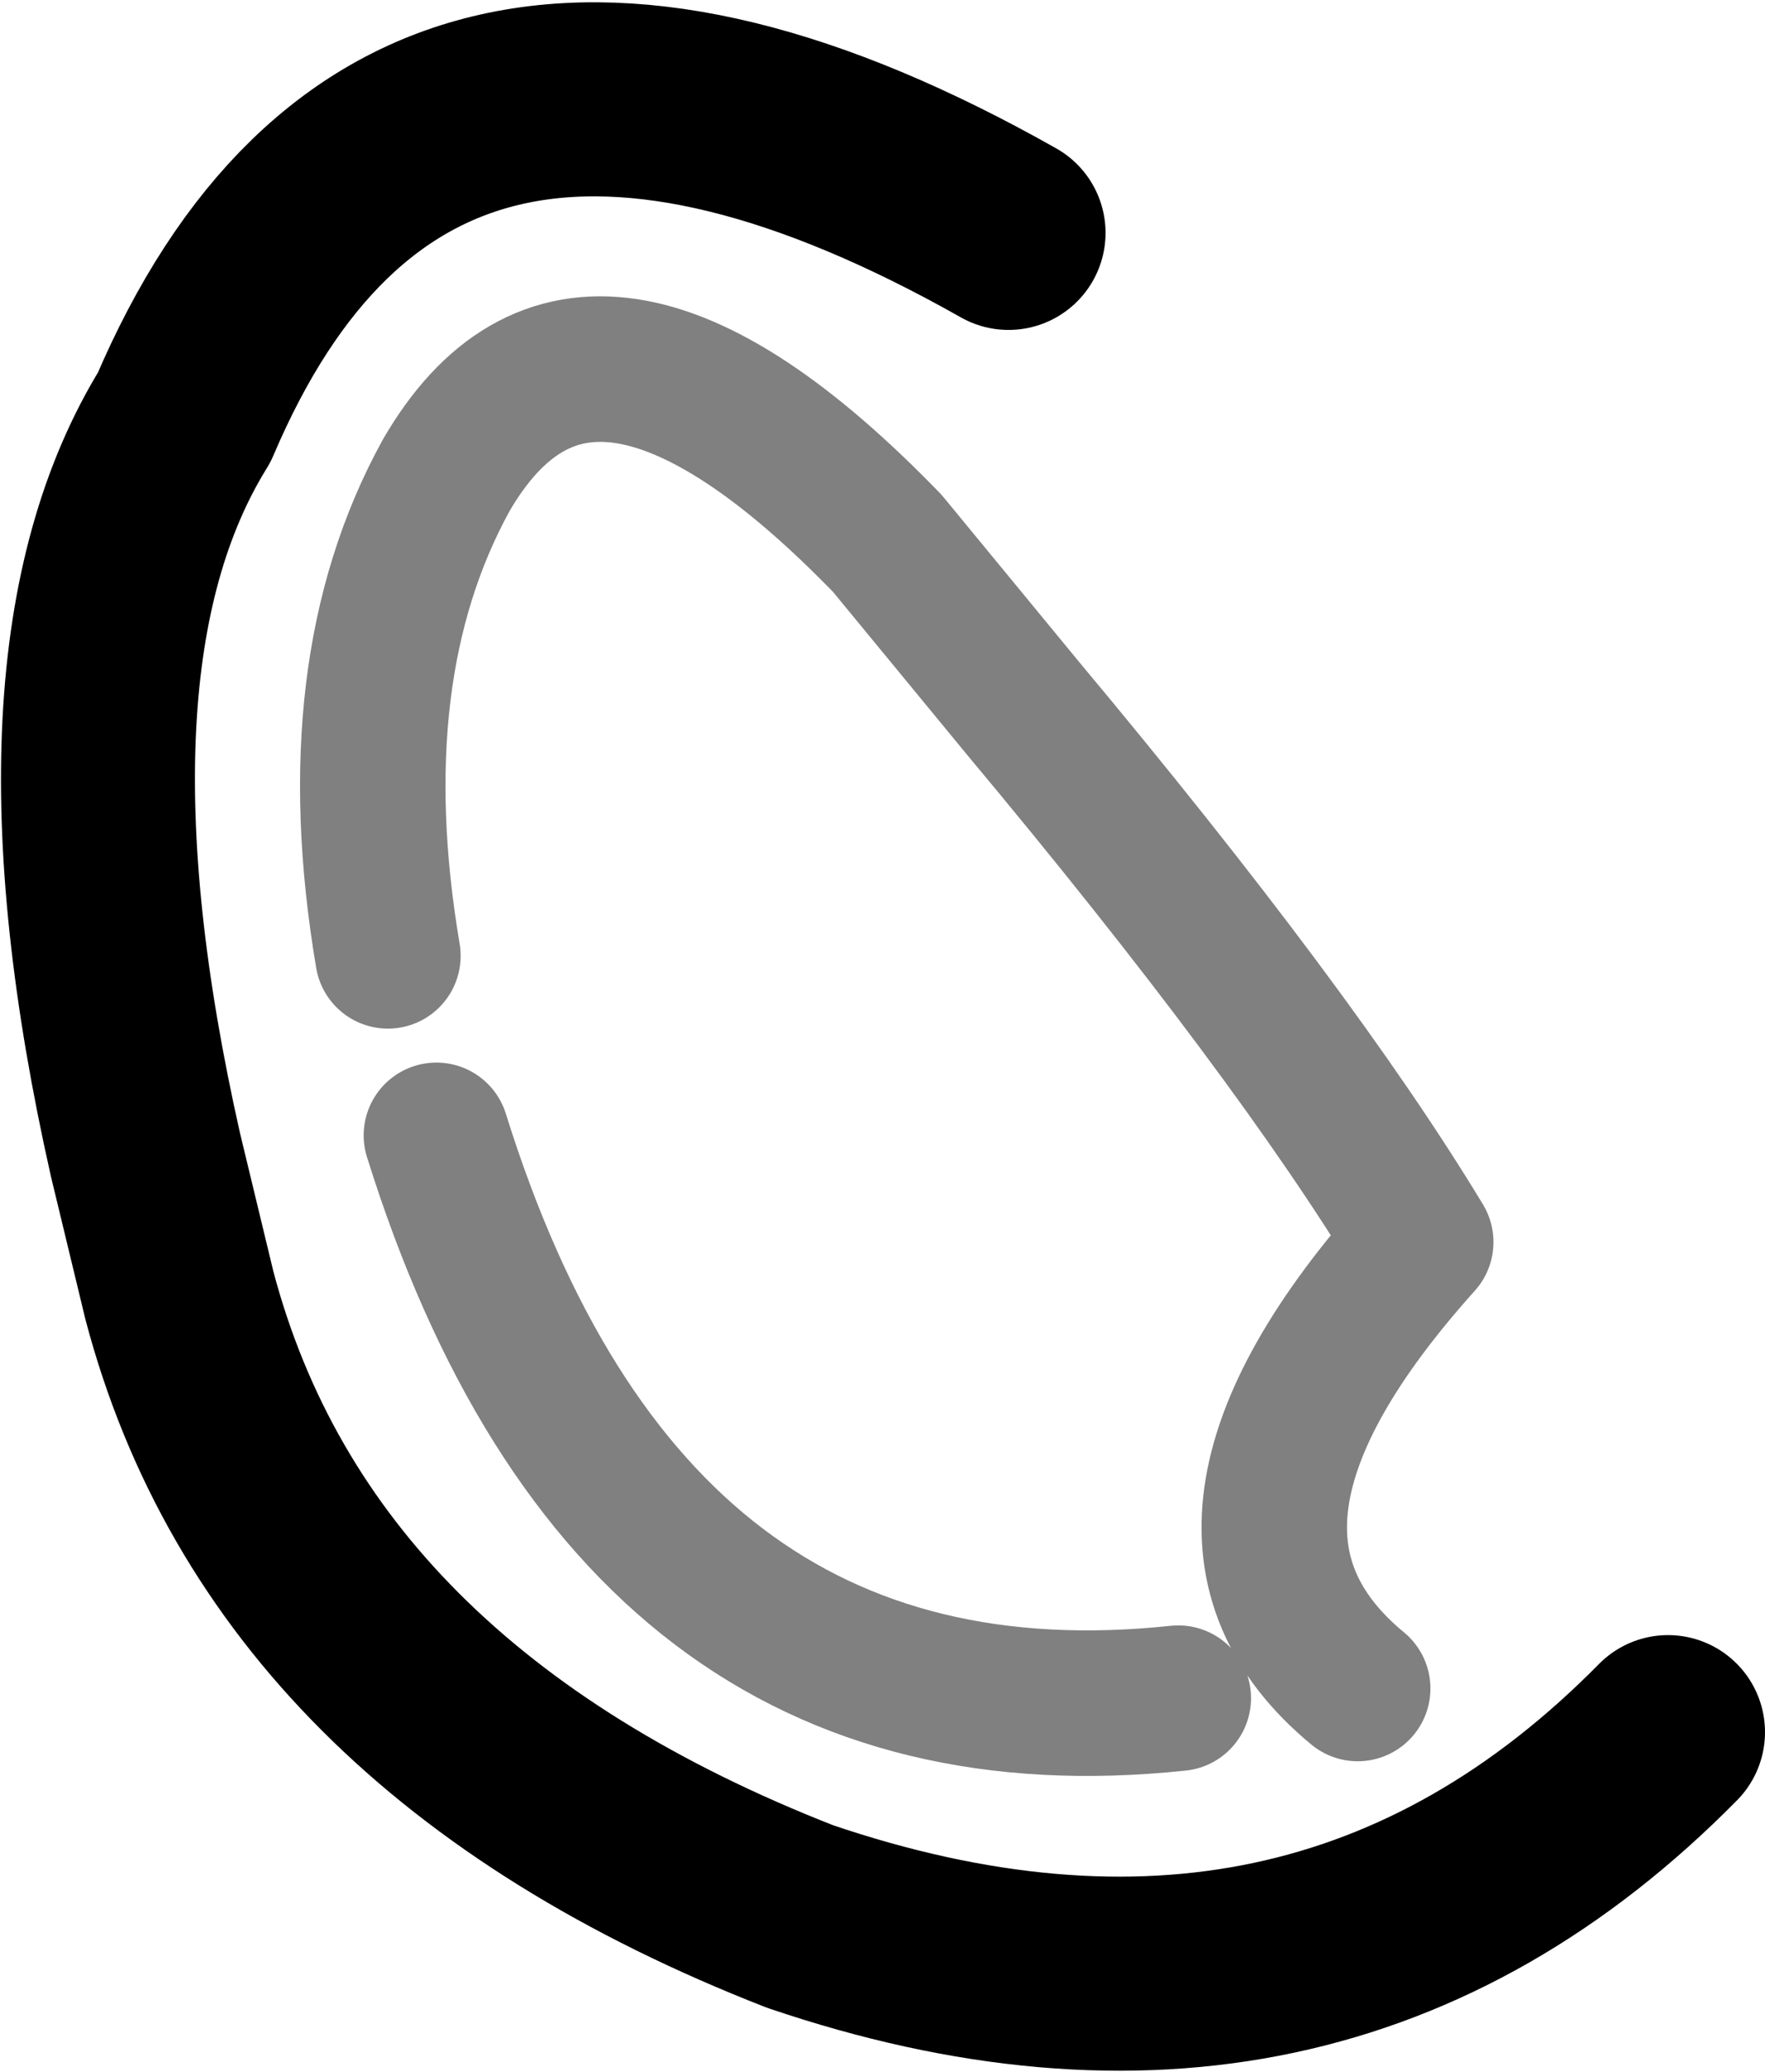 <?xml version="1.0" encoding="UTF-8" standalone="no"?>
<svg xmlns:ffdec="https://www.free-decompiler.com/flash" xmlns:xlink="http://www.w3.org/1999/xlink" ffdec:objectType="shape" height="21.35px" width="18.2px" xmlns="http://www.w3.org/2000/svg">
  <g transform="matrix(1.0, 0.0, 0.0, 1.0, 9.05, 9.5)">
    <path d="M-5.05 0.35 Q-5.55 -2.6 -4.45 -4.6 -3.0 -7.1 0.1 -3.9 L1.5 -2.2 Q4.3 1.15 5.6 3.3 2.95 6.25 4.95 7.9 M3.1 8.0 Q-2.55 8.6 -4.55 2.2" fill="none" stroke="#000000" stroke-linecap="round" stroke-linejoin="round" stroke-opacity="0.498" stroke-width="1.5"/>
    <path d="M1.35 -7.1 Q-4.85 -10.6 -7.15 -5.2 -8.7 -2.7 -7.55 2.4 L-7.2 3.85 Q-6.05 8.2 -0.8 10.25 4.5 12.05 8.15 8.35" fill="none" stroke="#000000" stroke-linecap="round" stroke-linejoin="round" stroke-width="2.0"/>
  </g>
</svg>
